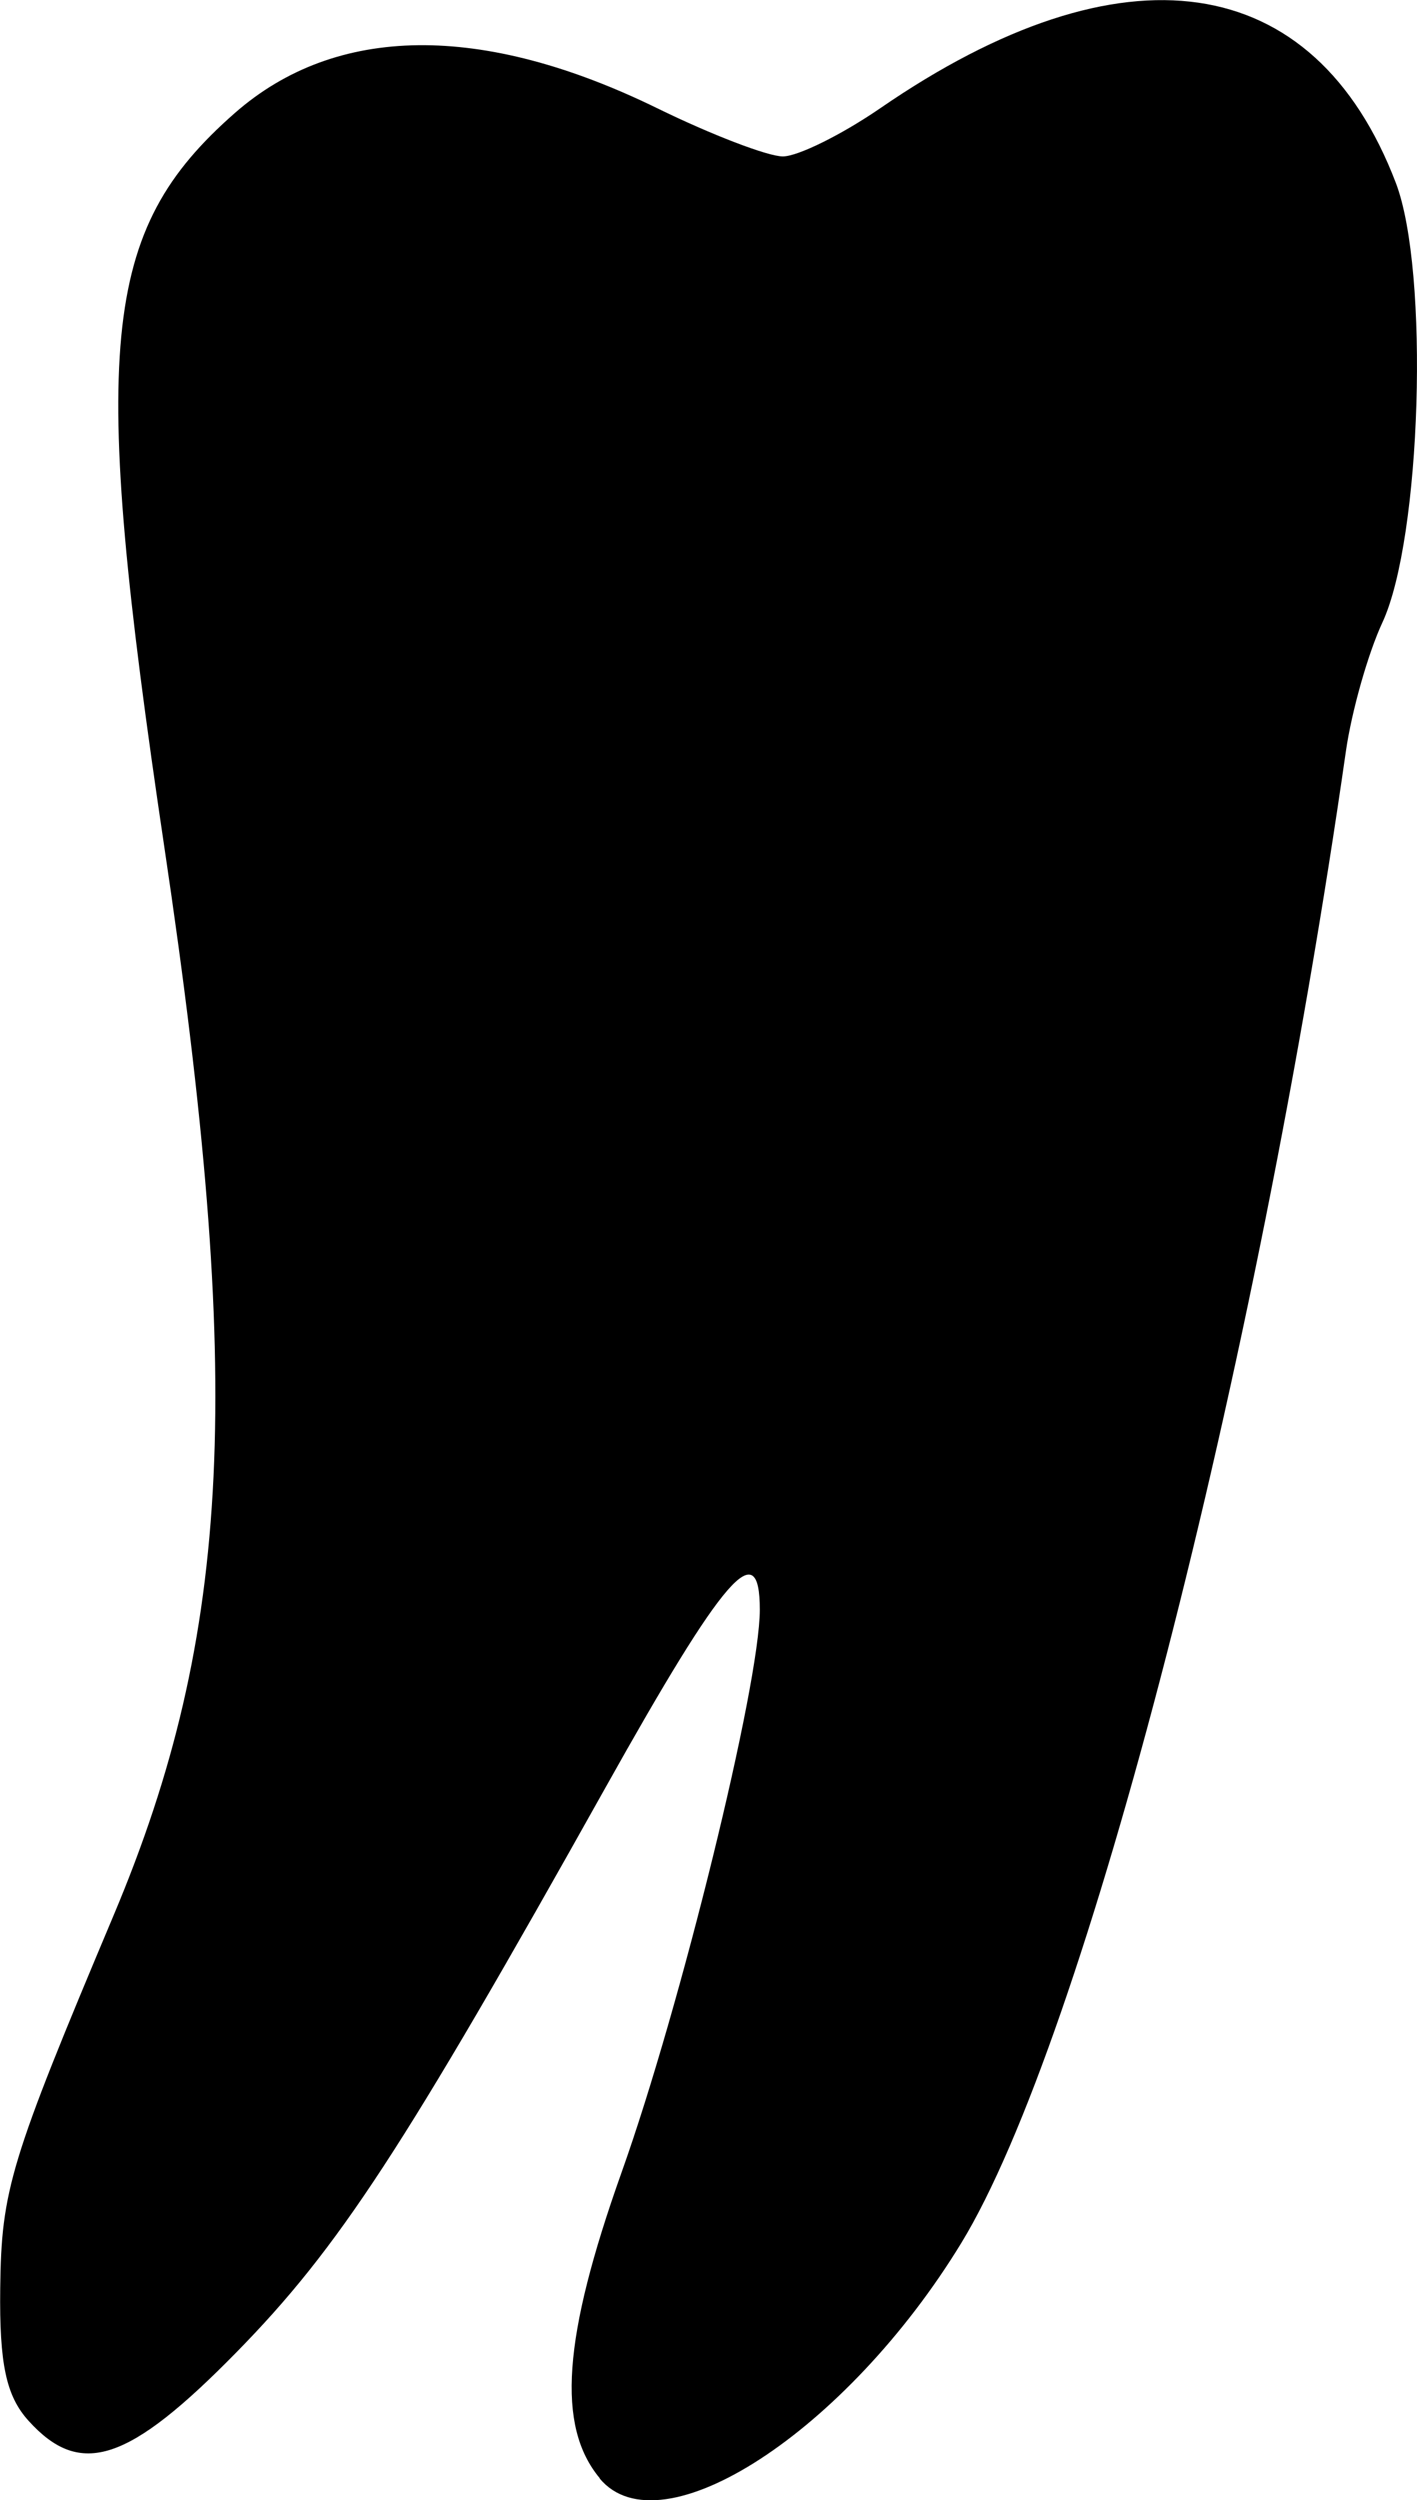 <?xml version="1.0" encoding="UTF-8" standalone="no"?>
<!-- Created with Inkscape (http://www.inkscape.org/) -->

<svg
   width="12.303mm"
   height="21.703mm"
   viewBox="0 0 12.303 21.703"
   version="1.1"
   id="svg5"
   xml:space="preserve"
   xmlns="http://www.w3.org/2000/svg"
   xmlns:svg="http://www.w3.org/2000/svg"><defs
     id="defs2" /><g
     id="layer1"
     transform="translate(-35.742,-73.024)"><path
       style="fill:#000000;stroke-width:0.139"
       d="m 40.949,94.537 c -0.376,-0.453 -0.32,-1.222 0.19,-2.655 0.513,-1.439 1.2,-4.235 1.2,-4.884 0,-0.656 -0.306,-0.304 -1.341,1.546 -1.756,3.138 -2.315,3.994 -3.201,4.898 -0.939,0.958 -1.356,1.096 -1.807,0.597 -0.195,-0.215 -0.254,-0.494 -0.246,-1.15 0.01,-0.856 0.085,-1.101 0.984,-3.237 1.032,-2.45 1.135,-4.618 0.441,-9.273 -0.648,-4.353 -0.553,-5.351 0.611,-6.373 0.879,-0.772 2.148,-0.786 3.669,-0.042 0.47,0.23 0.96,0.418 1.09,0.418 0.13,0 0.512,-0.189 0.848,-0.42 2.105,-1.448 3.765,-1.207 4.474,0.649 0.293,0.766 0.222,3.087 -0.116,3.816 -0.125,0.268 -0.267,0.77 -0.317,1.116 -0.776,5.415 -2.265,11.192 -3.34,12.953 -0.996,1.633 -2.609,2.683 -3.14,2.043 z"
       id="tooth31" /></g></svg>
